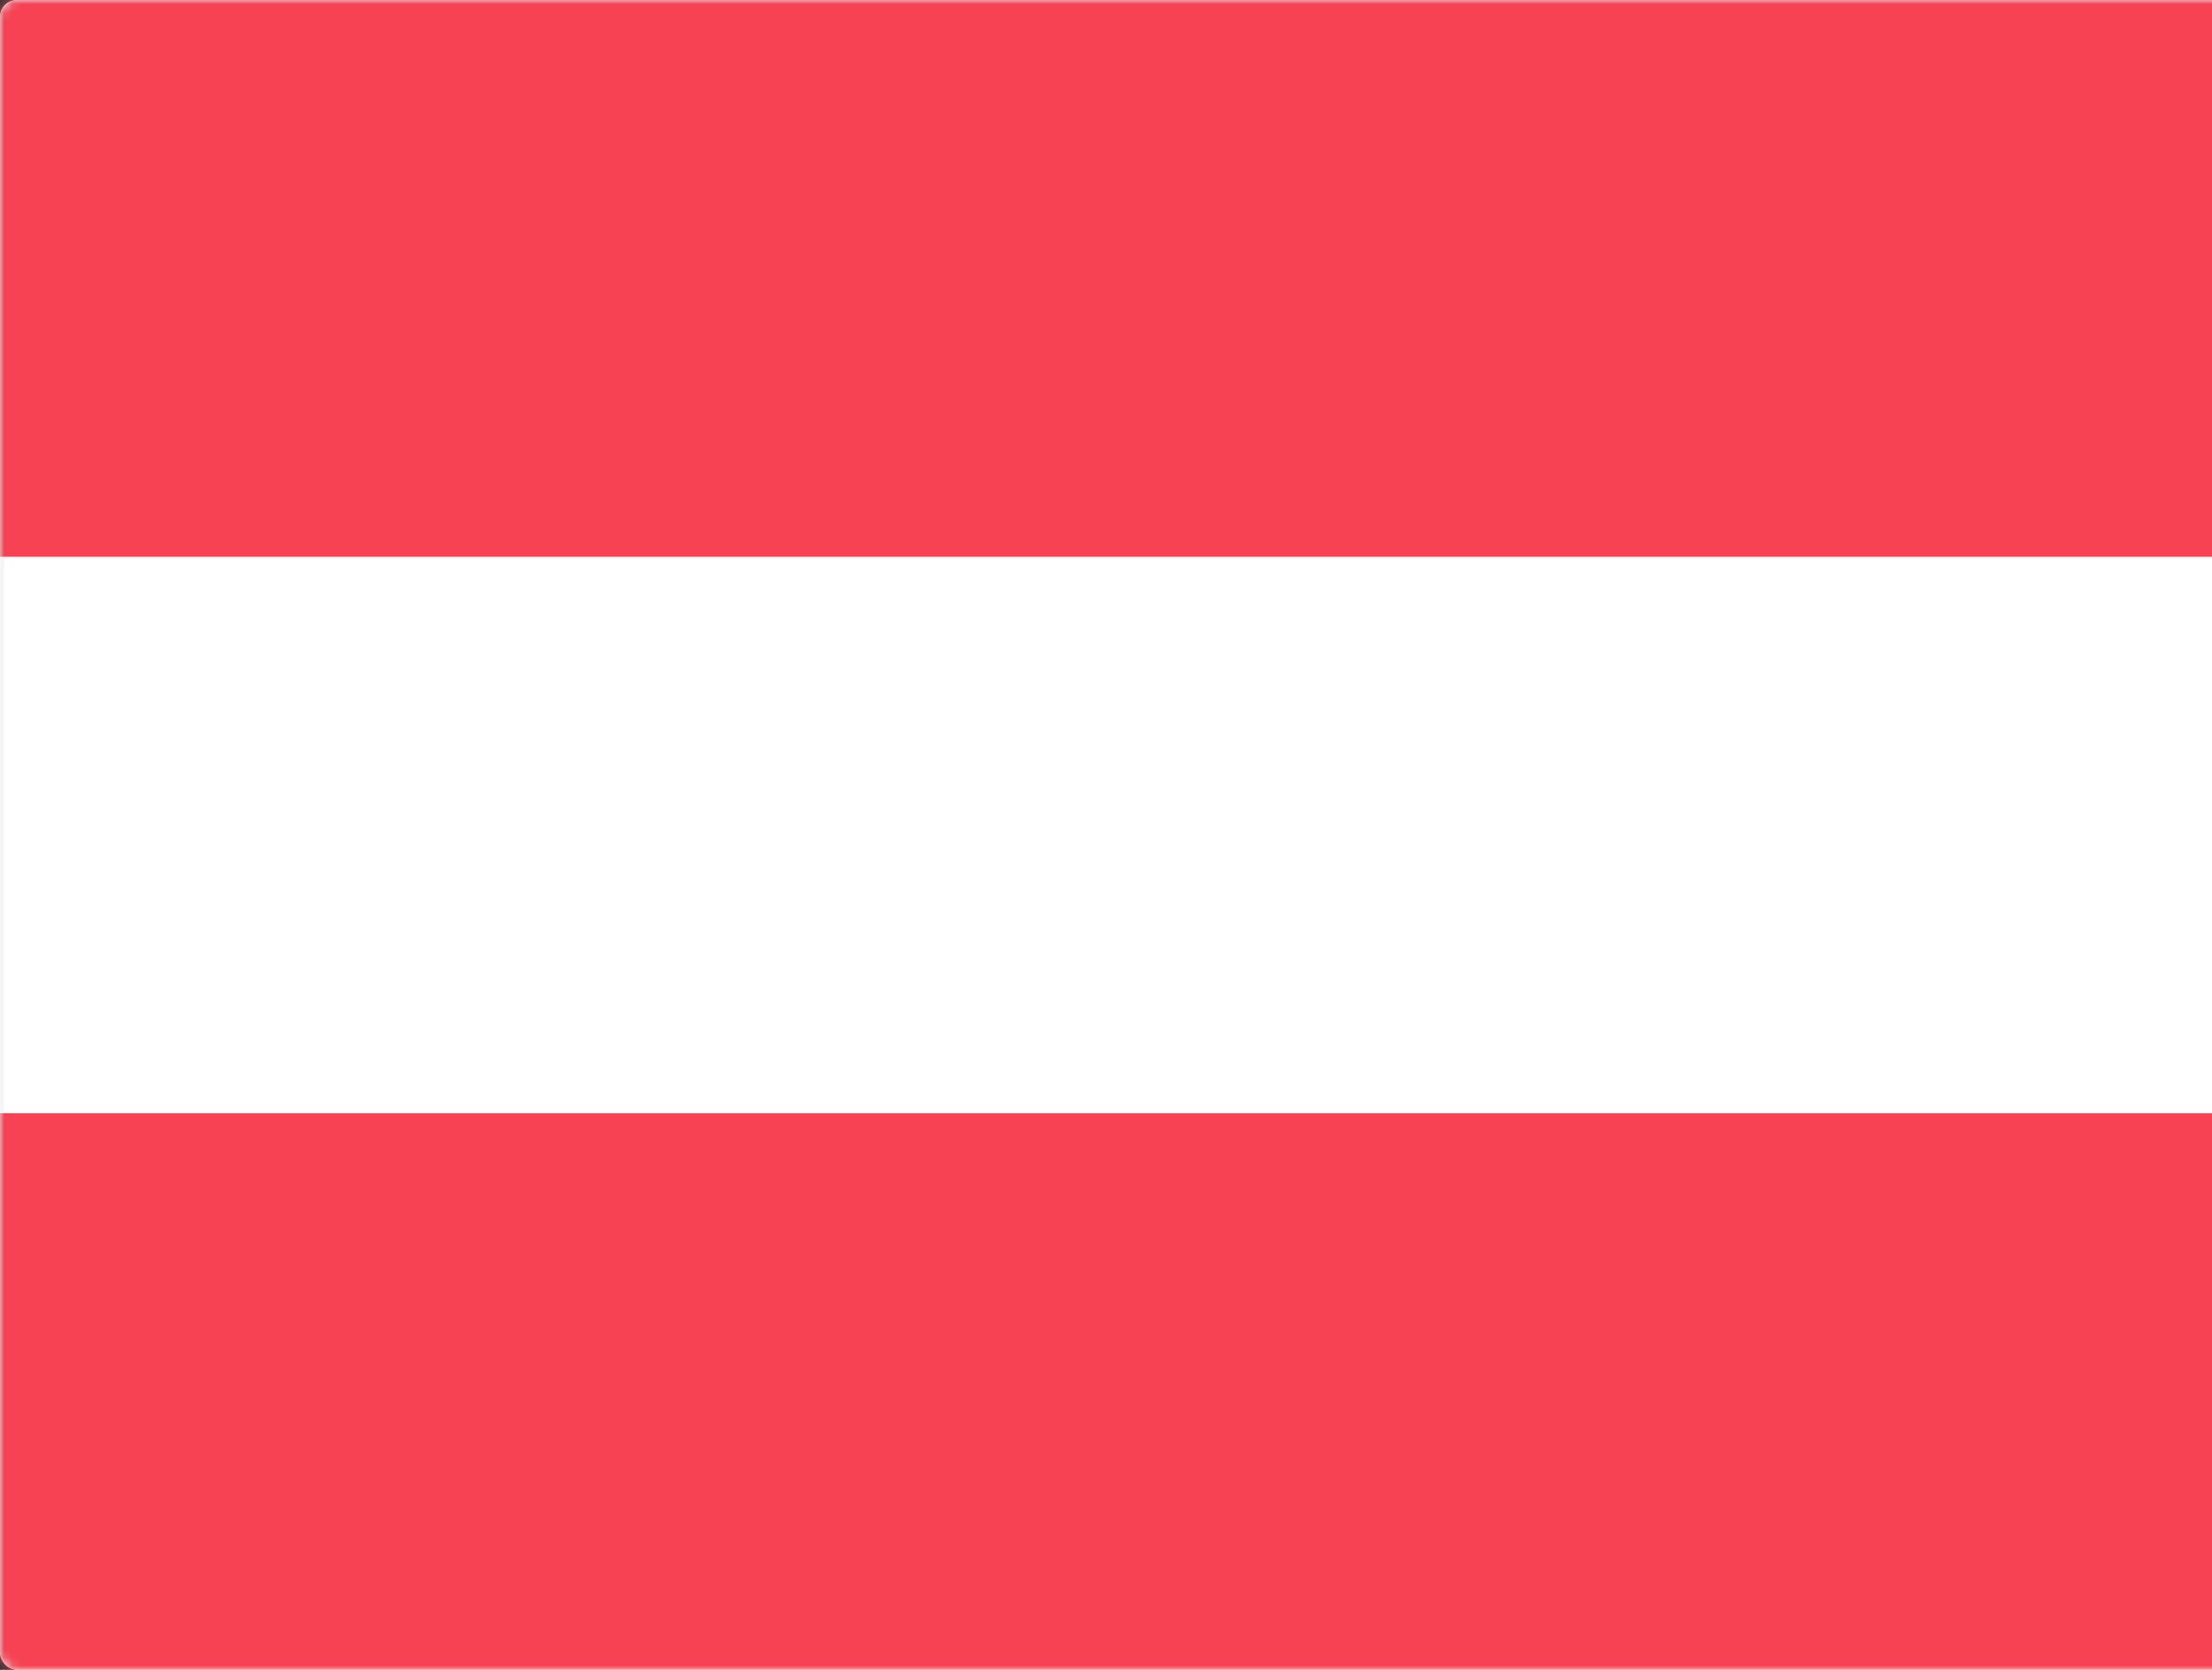 <svg width="265" height="200" viewBox="0 0 265 200" xmlns="http://www.w3.org/2000/svg" xmlns:xlink="http://www.w3.org/1999/xlink"><rect x="0" y="0" width="265" height="200" fill="#333333" stroke="none"/><title>AT</title><defs><rect id="a" width="280" height="200" rx="2"/></defs><g fill="none" fill-rule="evenodd"><mask id="b" fill="#fff"><use xlink:href="#a"/></mask><use fill="#FFF" xlink:href="#a"/><rect stroke="#F5F5F5" stroke-width=".5" x=".25" y=".25" width="279.5" height="199.5" rx="2"/><path fill="#F64253" mask="url(#b)" d="M0 0h280v66.667H0zM0 133.333h280V200H0z"/></g></svg>